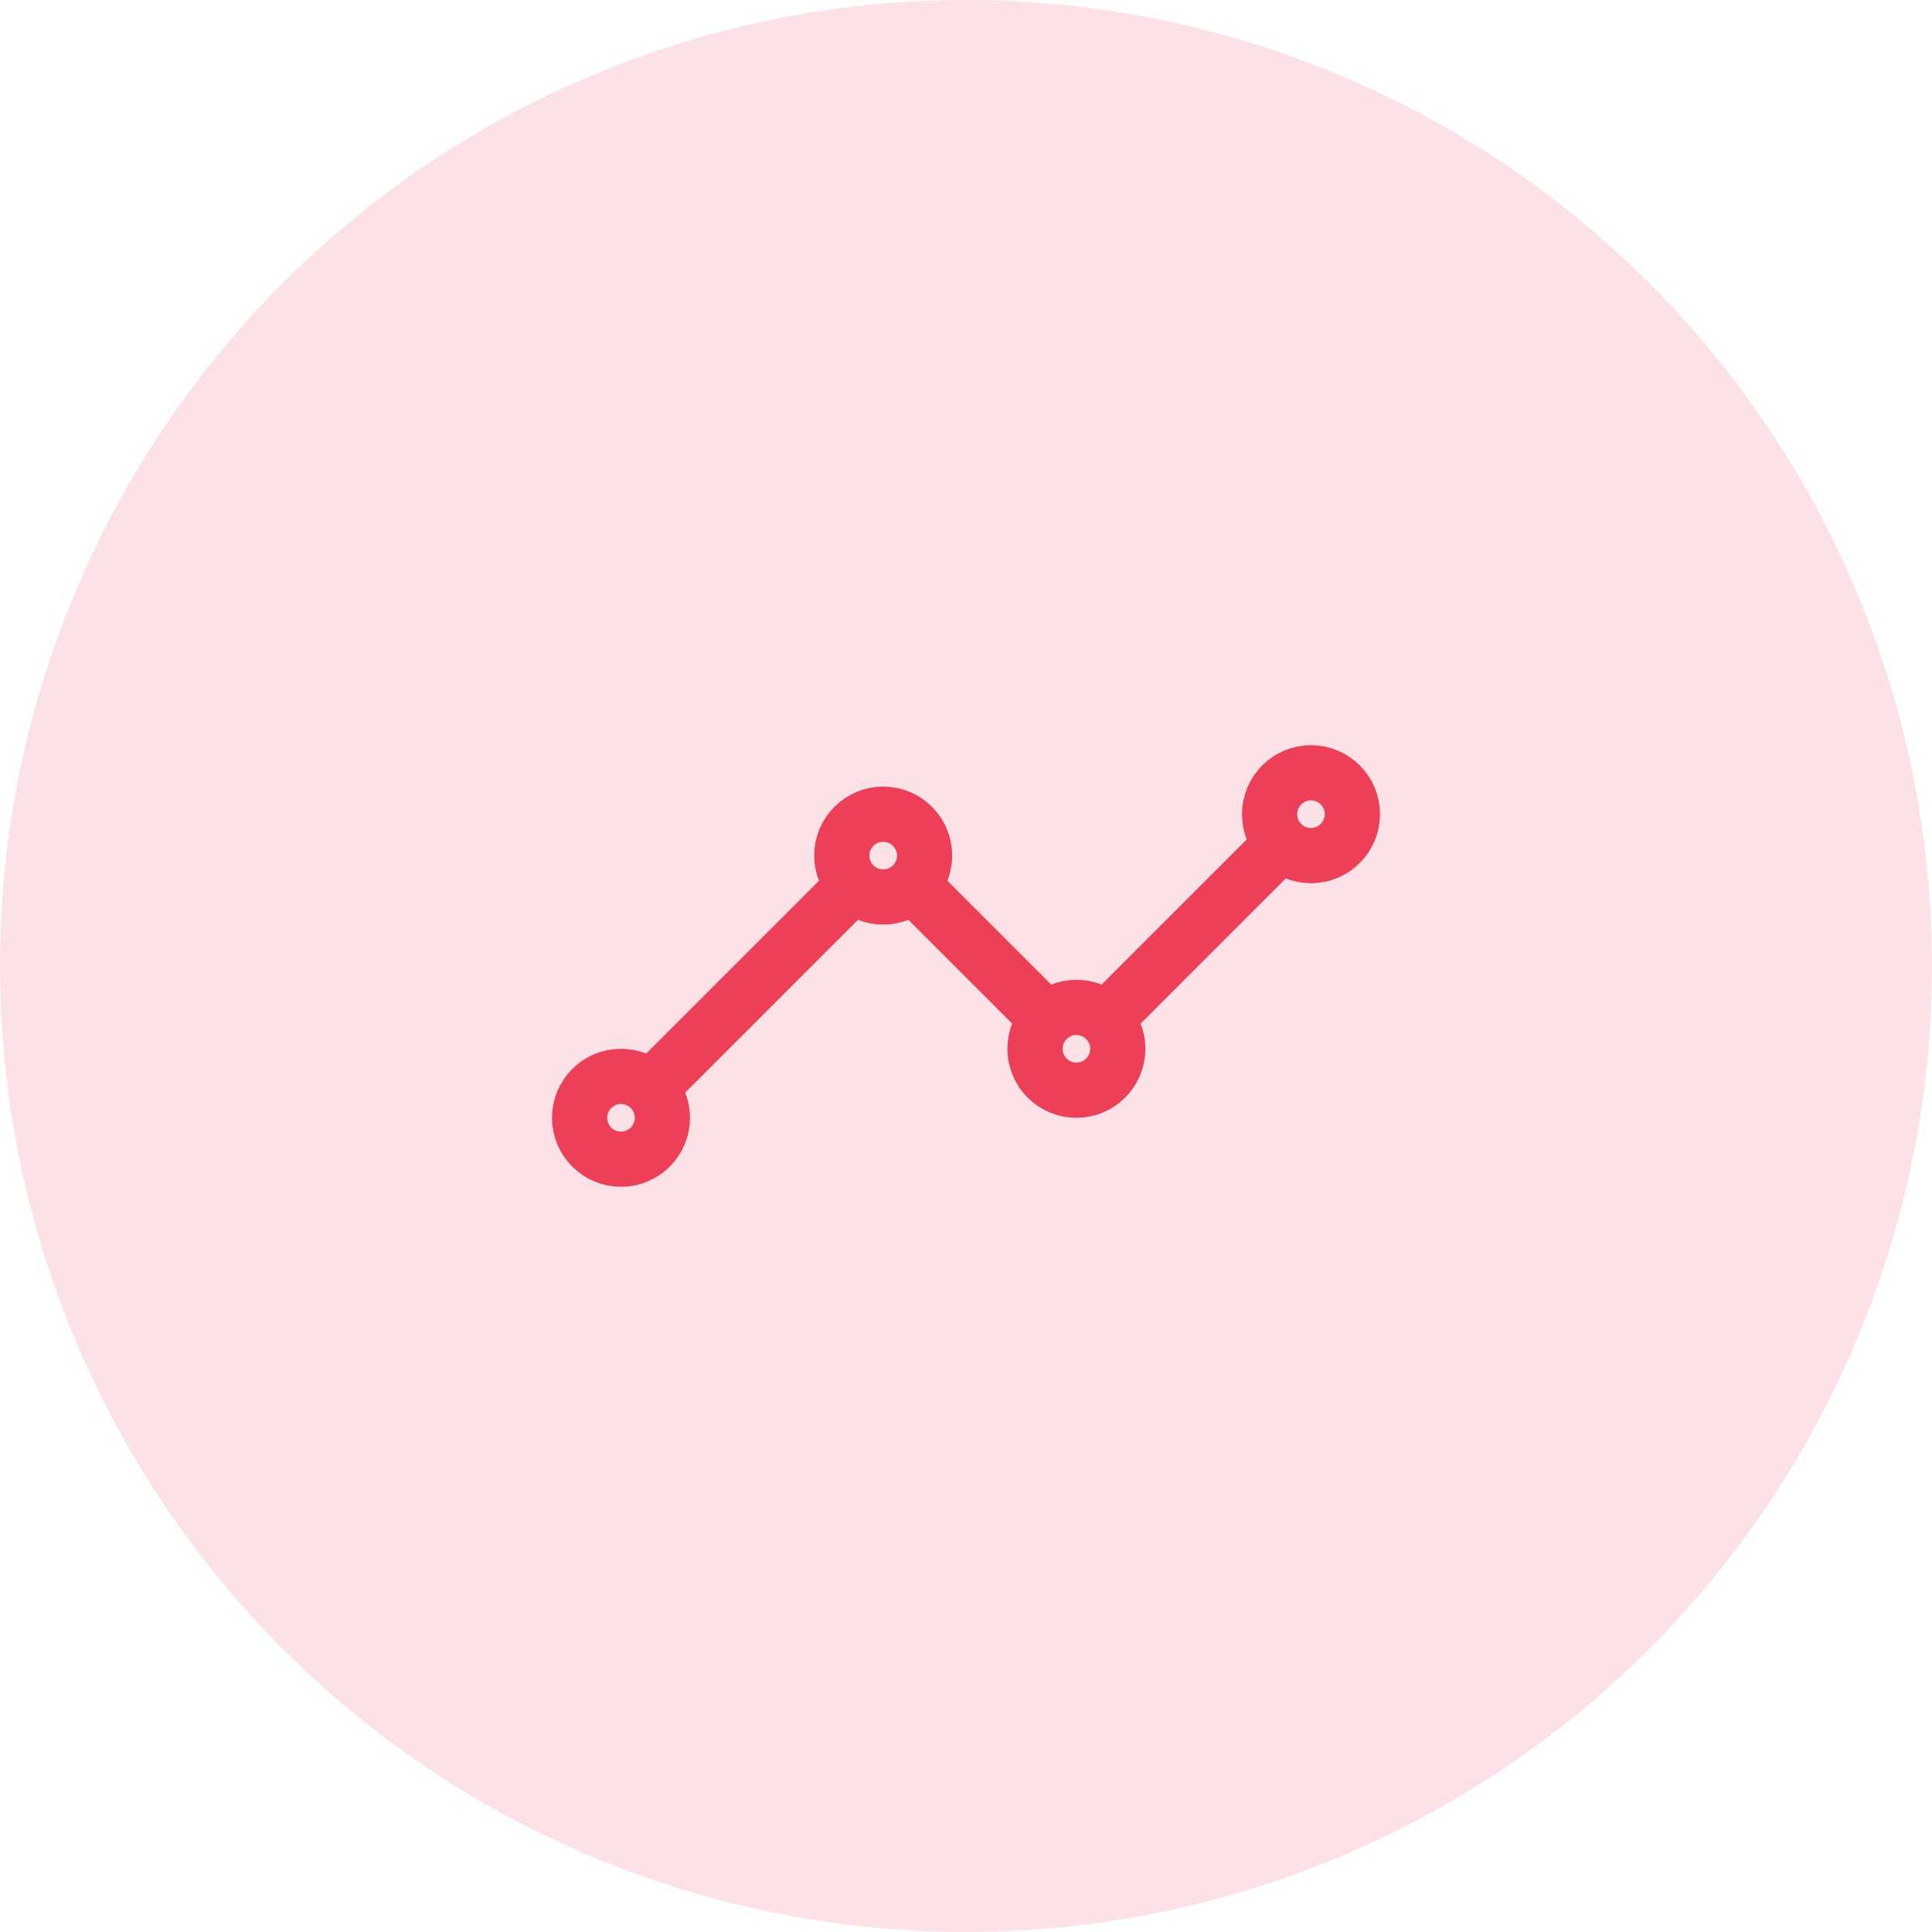 <svg width="70" height="70" viewBox="0 0 70 70" fill="none" xmlns="http://www.w3.org/2000/svg">
<circle cx="35" cy="35" r="35" fill="#EE3F59" fill-opacity="0.15"/>
<path d="M40.5 36.5L46 31M33.5 32.5L37.5 36.5M24 39L30.5 32.5" stroke="#EE3F59" stroke-width="2" stroke-linecap="round" stroke-linejoin="round"/>
<path d="M47.5 31C48.328 31 49 30.328 49 29.5C49 28.672 48.328 28 47.5 28C46.672 28 46 28.672 46 29.5C46 30.328 46.672 31 47.5 31Z" stroke="#EE3F59" stroke-width="2" stroke-linecap="round" stroke-linejoin="round"/>
<path d="M39 39.5C39.828 39.5 40.5 38.828 40.5 38C40.5 37.172 39.828 36.5 39 36.5C38.172 36.5 37.5 37.172 37.5 38C37.5 38.828 38.172 39.5 39 39.5Z" stroke="#EE3F59" stroke-width="2" stroke-linecap="round" stroke-linejoin="round"/>
<path d="M32 32.5C32.828 32.5 33.5 31.828 33.5 31C33.5 30.172 32.828 29.5 32 29.5C31.172 29.5 30.5 30.172 30.5 31C30.5 31.828 31.172 32.5 32 32.5Z" stroke="#EE3F59" stroke-width="2" stroke-linecap="round" stroke-linejoin="round"/>
<path d="M22.5 42C23.328 42 24 41.328 24 40.5C24 39.672 23.328 39 22.5 39C21.672 39 21 39.672 21 40.5C21 41.328 21.672 42 22.5 42Z" stroke="#EE3F59" stroke-width="2" stroke-linecap="round" stroke-linejoin="round"/>
</svg>
